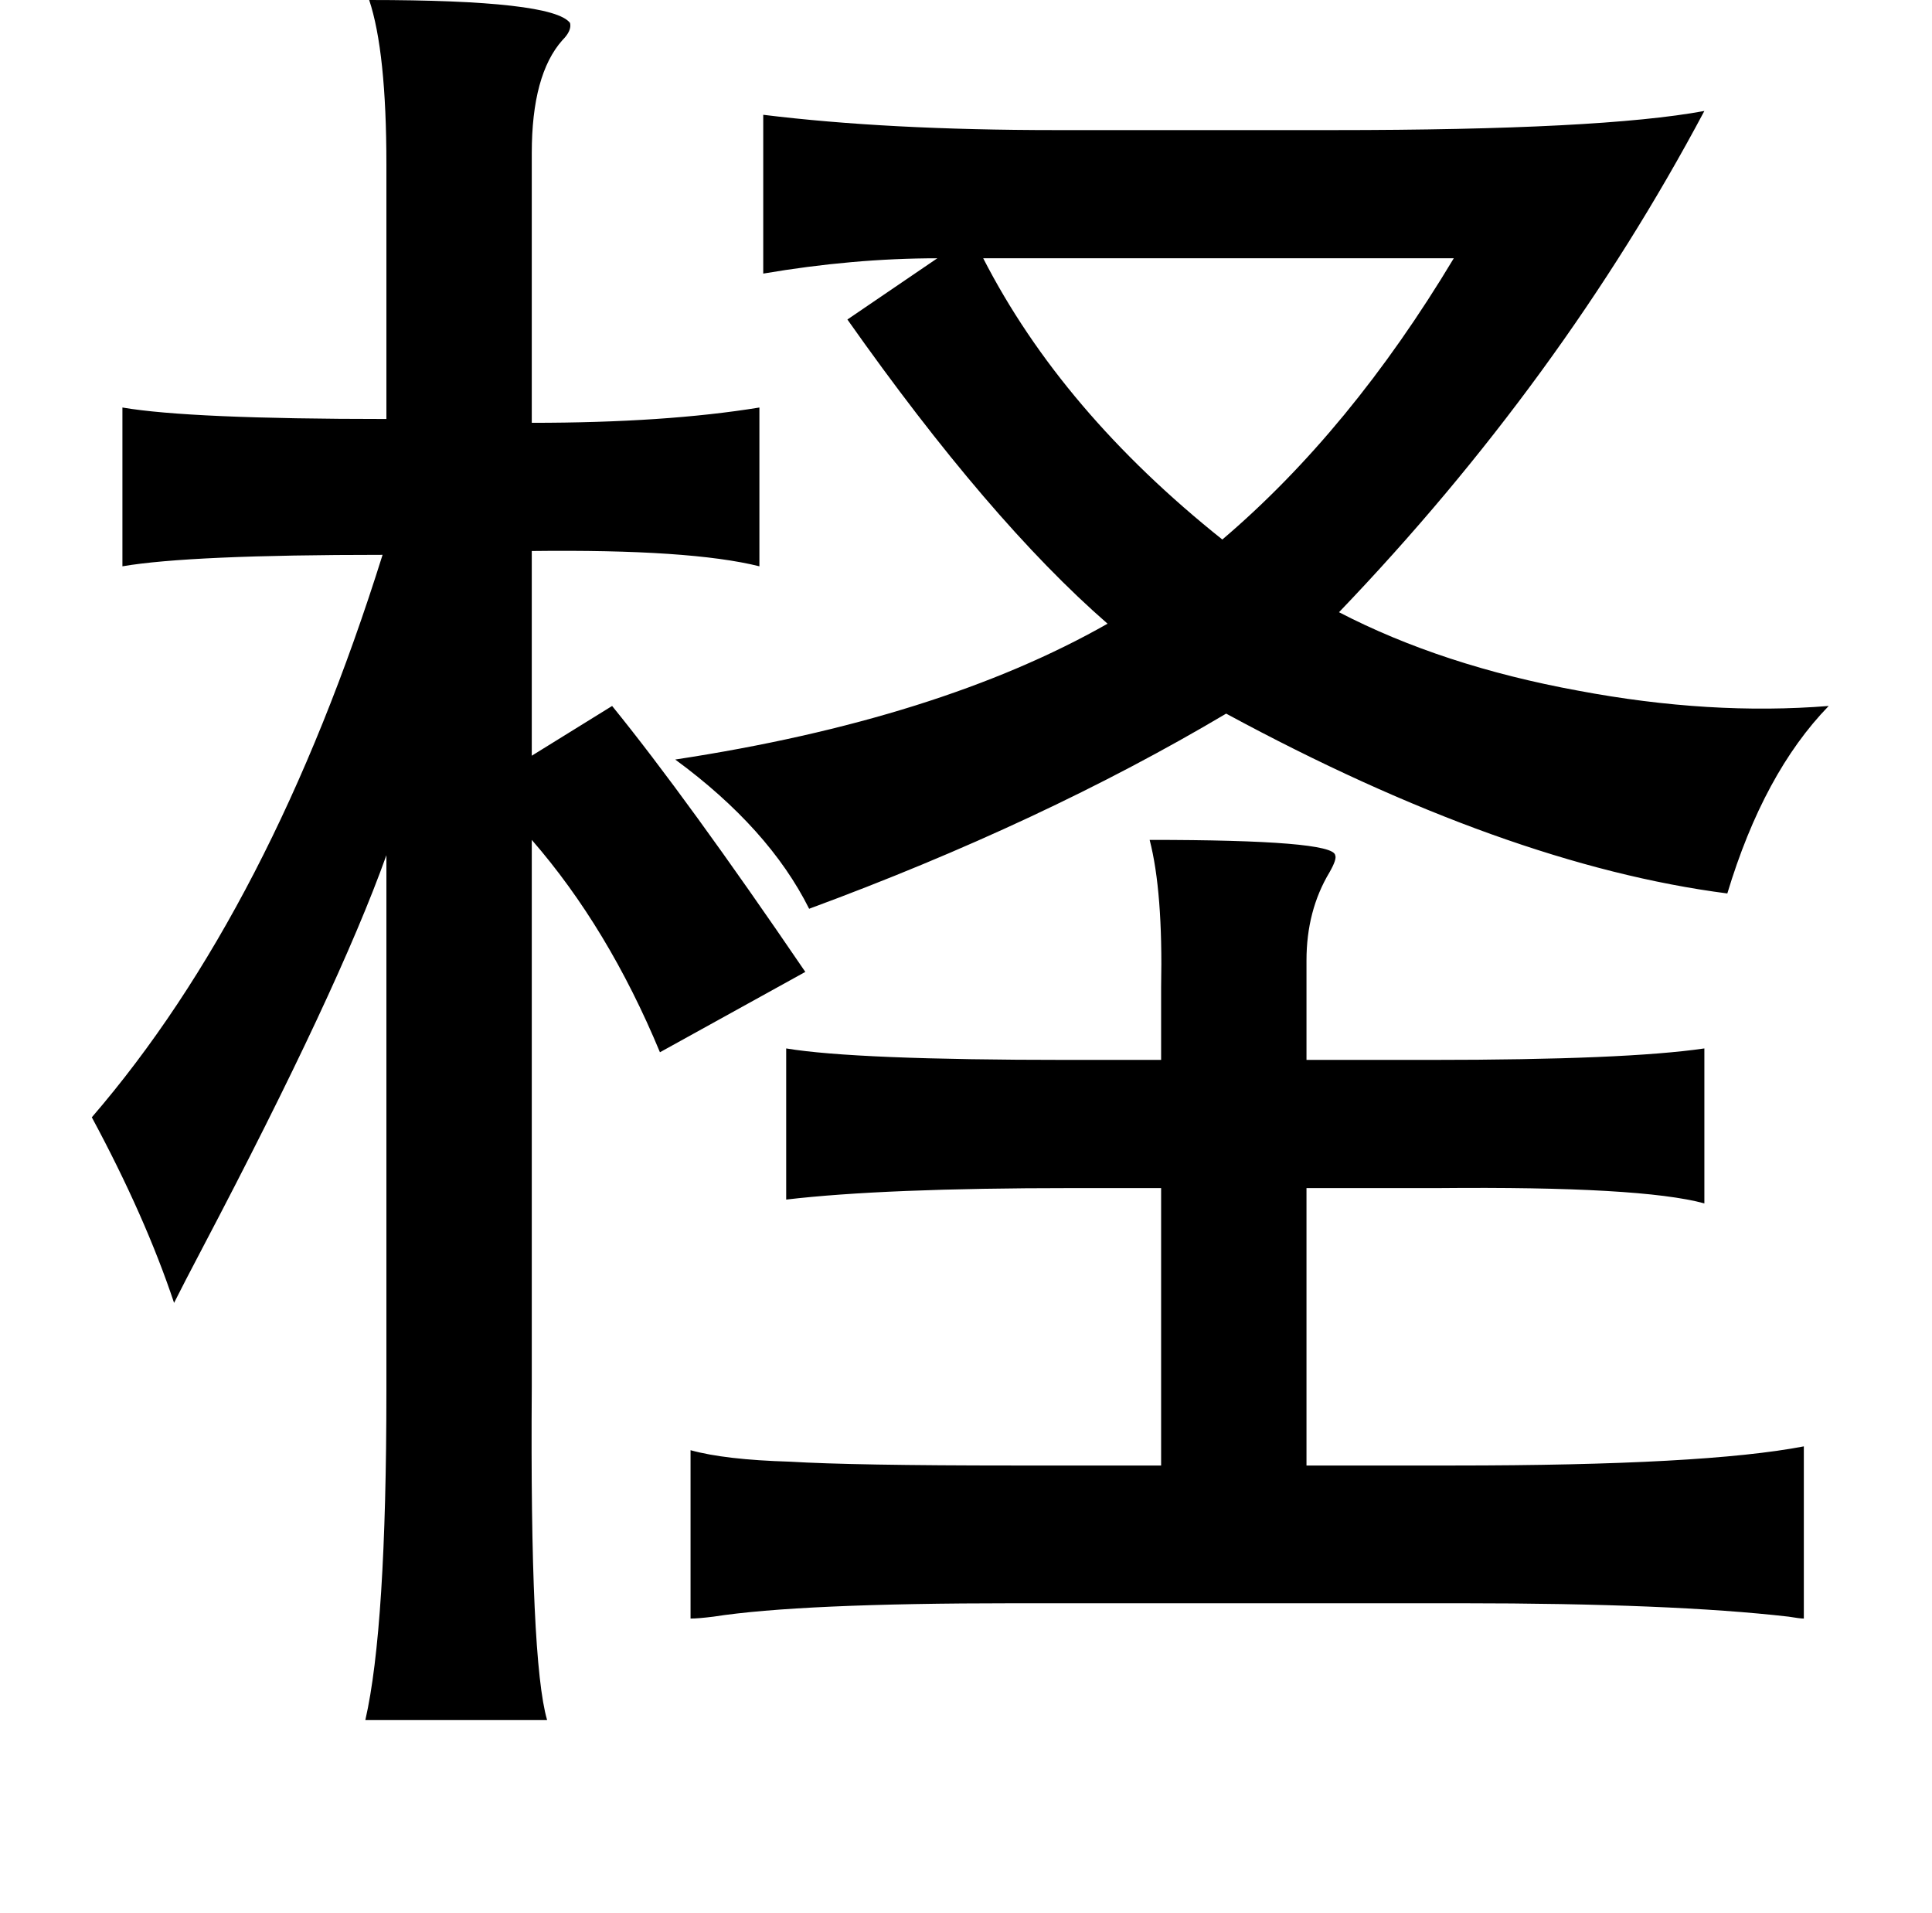 <?xml version="1.0" standalone="no"?>
<!DOCTYPE svg PUBLIC "-//W3C//DTD SVG 1.1//EN" "http://www.w3.org/Graphics/SVG/1.1/DTD/svg11.dtd" >
<svg xmlns="http://www.w3.org/2000/svg" xmlns:xlink="http://www.w3.org/1999/xlink" version="1.1" viewBox="-10 0 1010 1000">
   <path fill="currentColor"
d="M183 0q96 0 105 12q1 4 -4 9q-16 18 -16 59v141q70 0 119 -8v83q-36 -9 -119 -8v107l42 -26q39 48 101 139l-76 42q-27 -65 -67 -111v286q-1 143 8 174h-95q11 -48 11 -172v-280q-25 70 -96 205q-10 19 -15 29q-15 -45 -43 -97q94 -109 152 -294q-101 0 -136 6v-83
q35 6 138 6v-133q0 -59 -9 -86zM881 58q-75 141 -191 262q54 28 125 41q69 13 131 8q-34 35 -53 98q-116 -15 -262 -94q-96 57 -218 102q-21 -42 -70 -78q138 -21 226 -71q-62 -54 -136 -159l47 -32q-44 0 -91 8v-83q65 8 153 8h145q140 0 194 -10zM591 439q96 0 97 8
q1 2 -3 9q-12 20 -12 46v52h65q102 0 143 -6v81q-33 -9 -139 -8h-69v145h77q131 0 183 -10v90q-2 0 -8 -1q-61 -7 -171 -7h-234q-112 0 -157 7q-8 1 -12 1v-88q18 5 52 6q33 2 117 2h77v-145h-47q-98 0 -149 6v-79q36 6 147 6h49v-38q1 -50 -6 -77zM504 135q41 80 125 147
q67 -57 121 -147h-246z" />
</svg>
